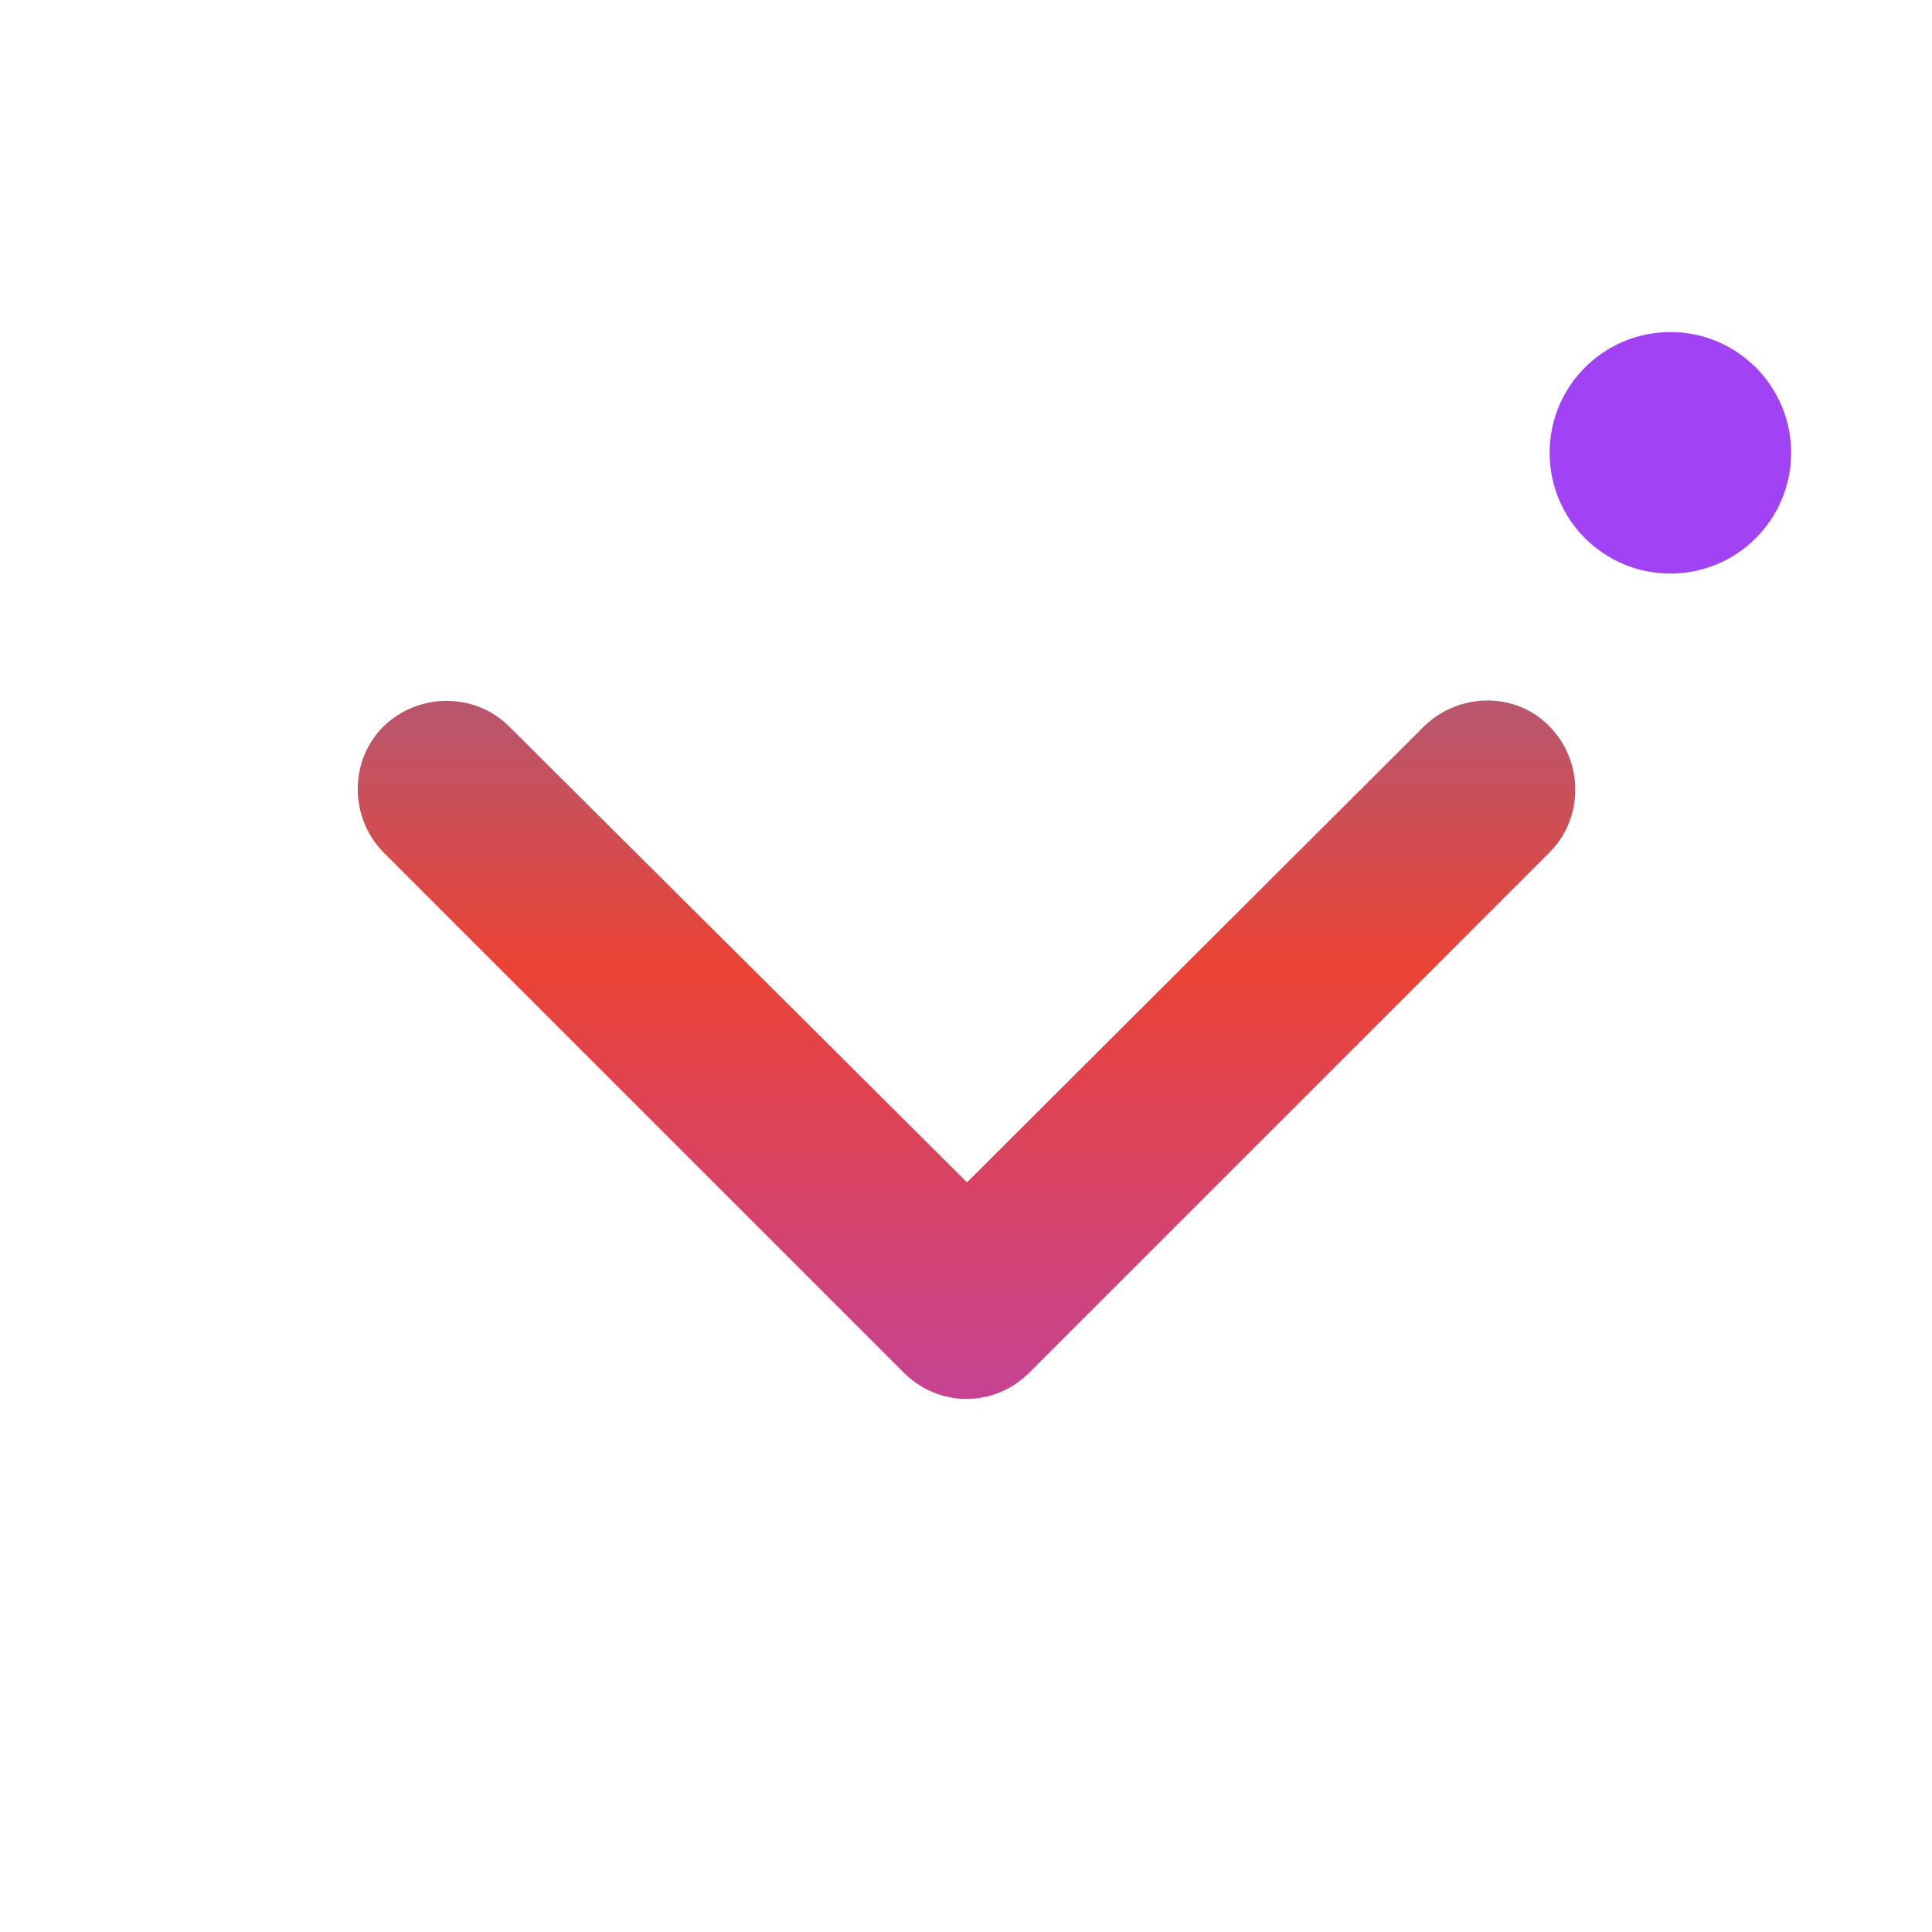 <?xml version="1.0" encoding="UTF-8"?>
<svg xmlns="http://www.w3.org/2000/svg" viewBox="0 0 192 192" width="192" height="192">
  <linearGradient id="a" x1="96" x2="96" y1="8.6" y2="183.4" gradientUnits="userSpaceOnUse">
    <stop offset="0" stop-color="#4285f4"/>
    <stop offset=".5" stop-color="#ea4335"/>
    <stop offset="1" stop-color="#a142f4"/>
  </linearGradient>
  <path fill="url(#a)" d="m141.5 72.2-45.4 45.3-45.5-45.3c-3.4-3.4-9-3.4-12.5 0-3.4 3.4-3.4 9 0 12.5l51.7 51.7c3.5 3.5 9 3.5 12.5 0L154 84.7c3.4-3.4 3.4-9 0-12.5s-9-3.4-12.5 0z"/>
  <circle cx="166" cy="45" r="12" fill="#a142f4"/>
</svg> 